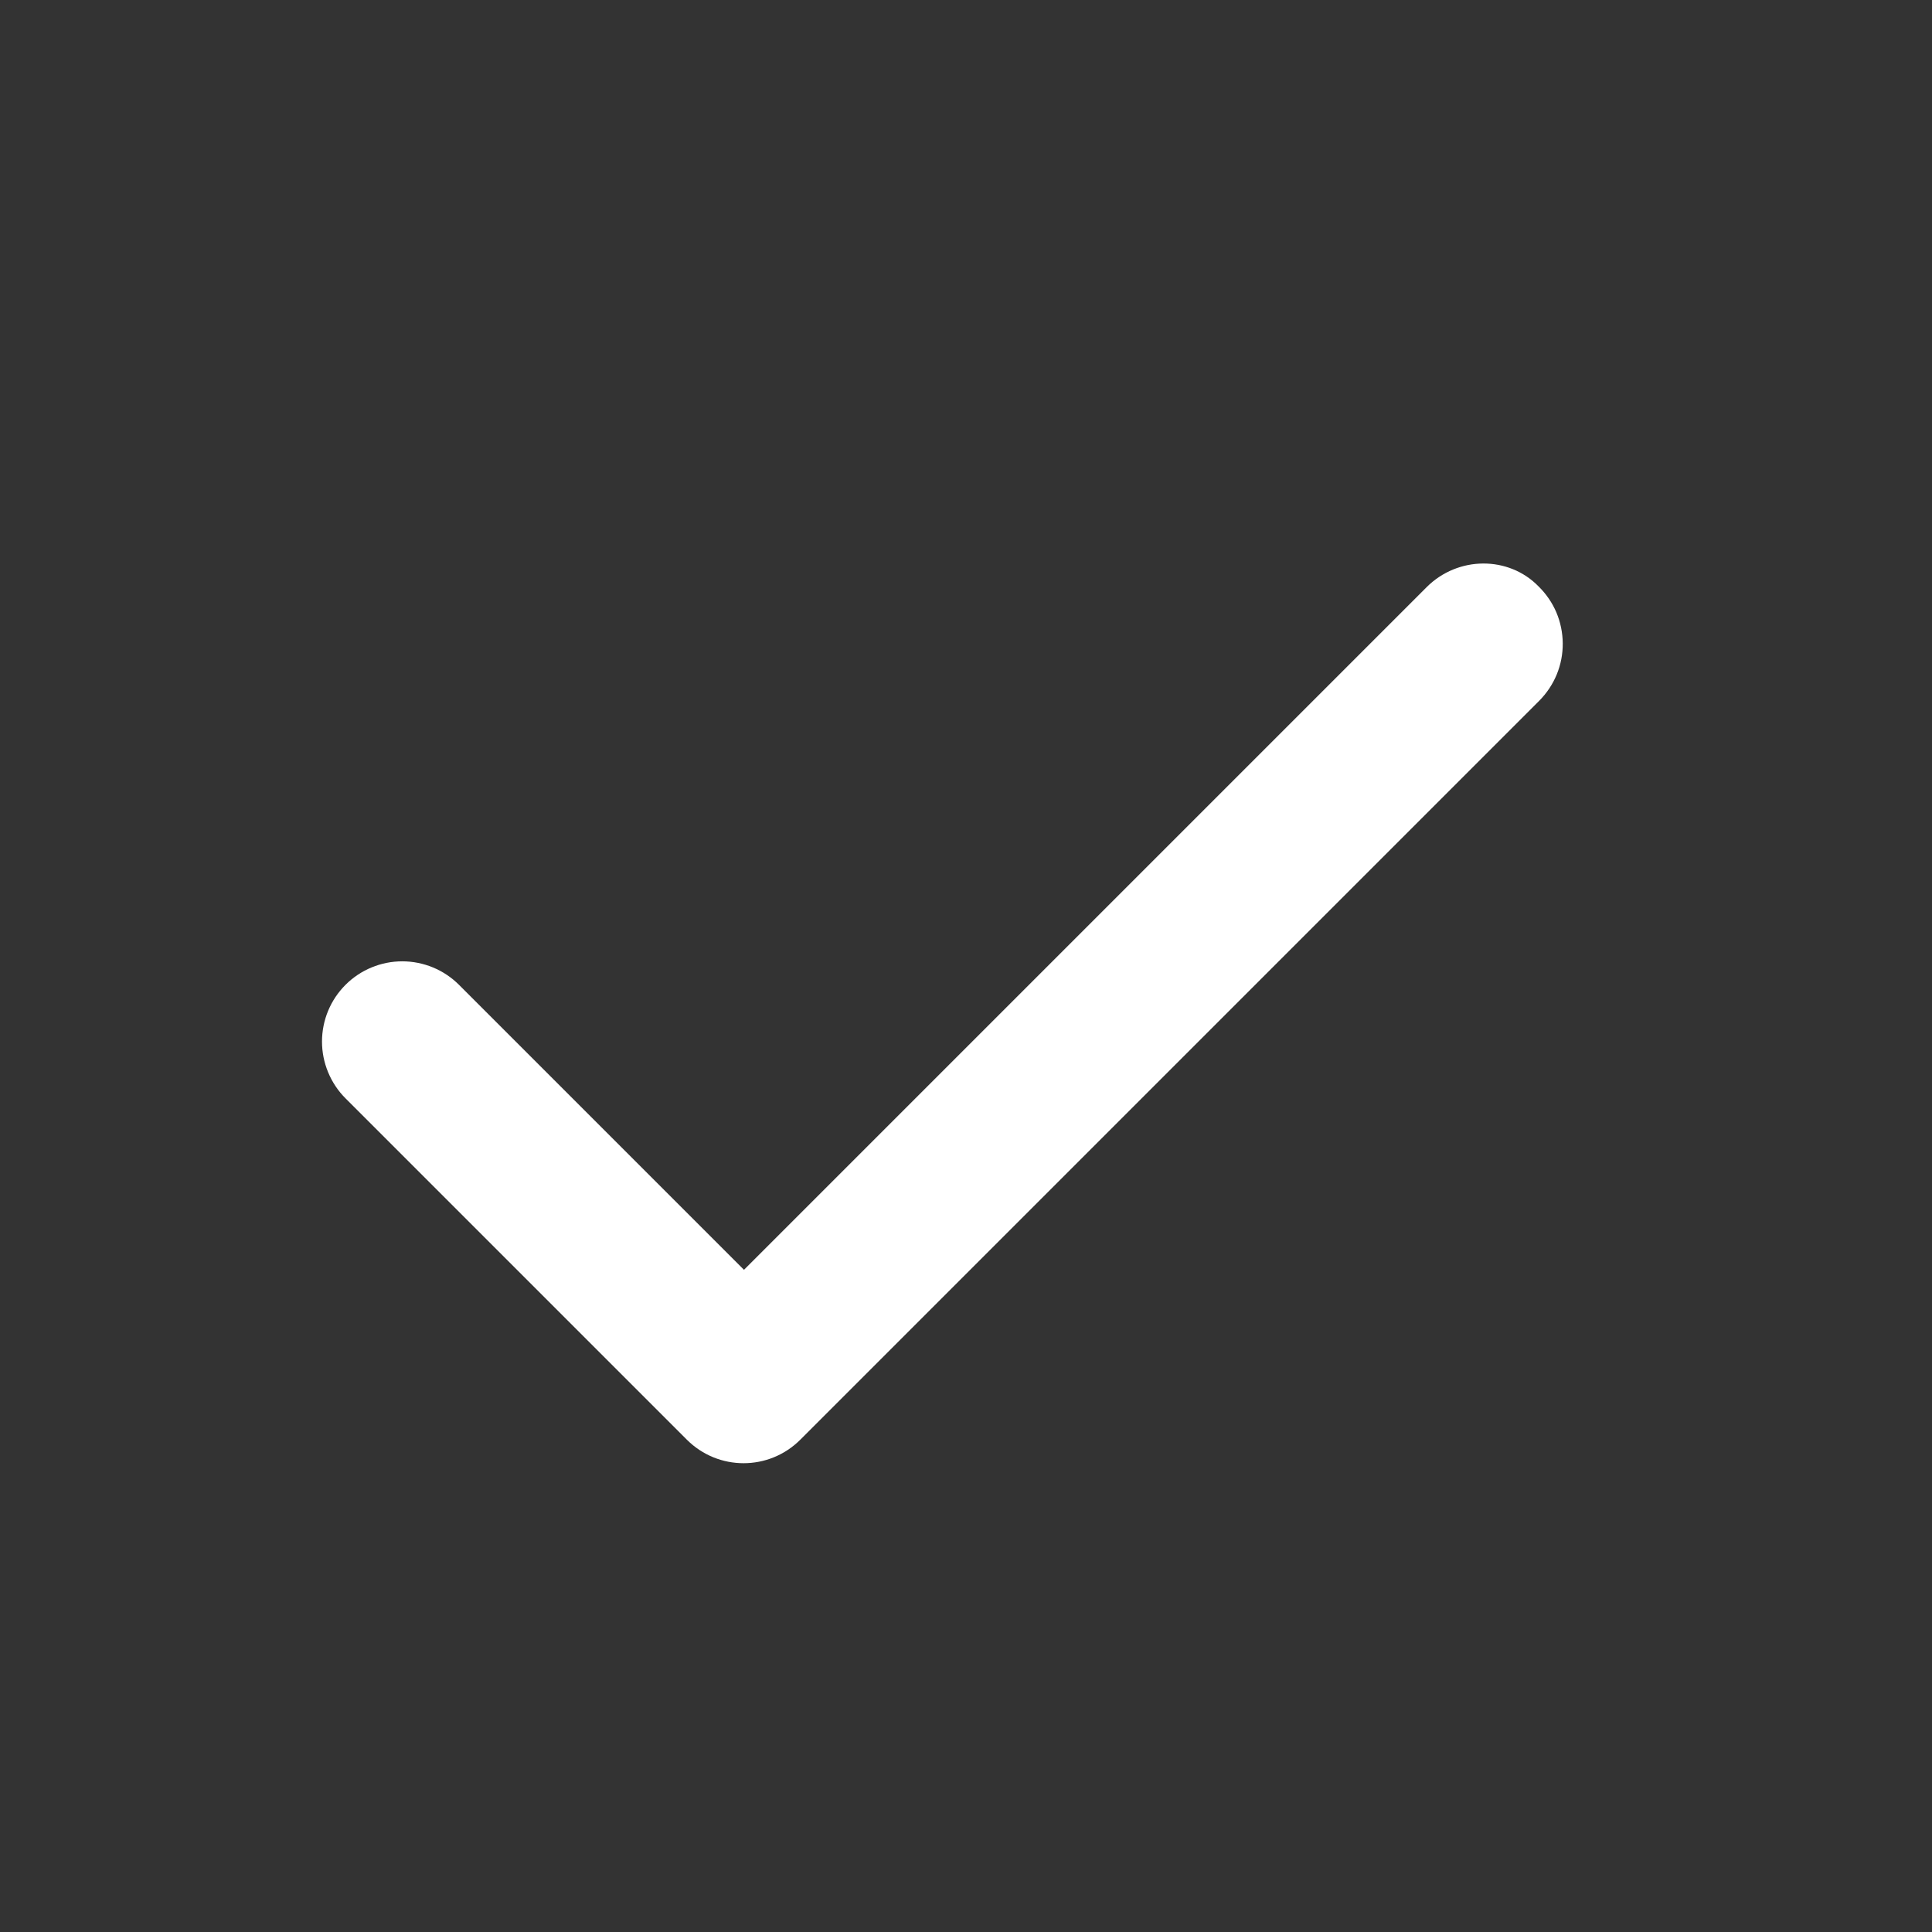 <svg width="24" height="24" viewBox="0 0 24 24" fill="none" xmlns="http://www.w3.org/2000/svg">
<rect x="0" y="0" width="24" height="24" fill="#333333" stroke="none"/>
<path d="M17.722 7.294L9.242 15.774L5.702 12.234C5.515 12.047 5.261 11.942 4.997 11.942C4.733 11.942 4.479 12.047 4.292 12.234C4.105 12.421 4 12.674 4 12.939C4 13.07 4.026 13.199 4.076 13.32C4.126 13.441 4.199 13.551 4.292 13.644L8.532 17.884C8.922 18.274 9.552 18.274 9.942 17.884L19.122 8.704C19.215 8.61 19.289 8.499 19.339 8.377C19.389 8.255 19.414 8.124 19.413 7.992C19.412 7.86 19.385 7.729 19.334 7.608C19.282 7.486 19.206 7.376 19.112 7.284C18.742 6.904 18.112 6.904 17.722 7.294Z" fill="white"/>
</svg>
